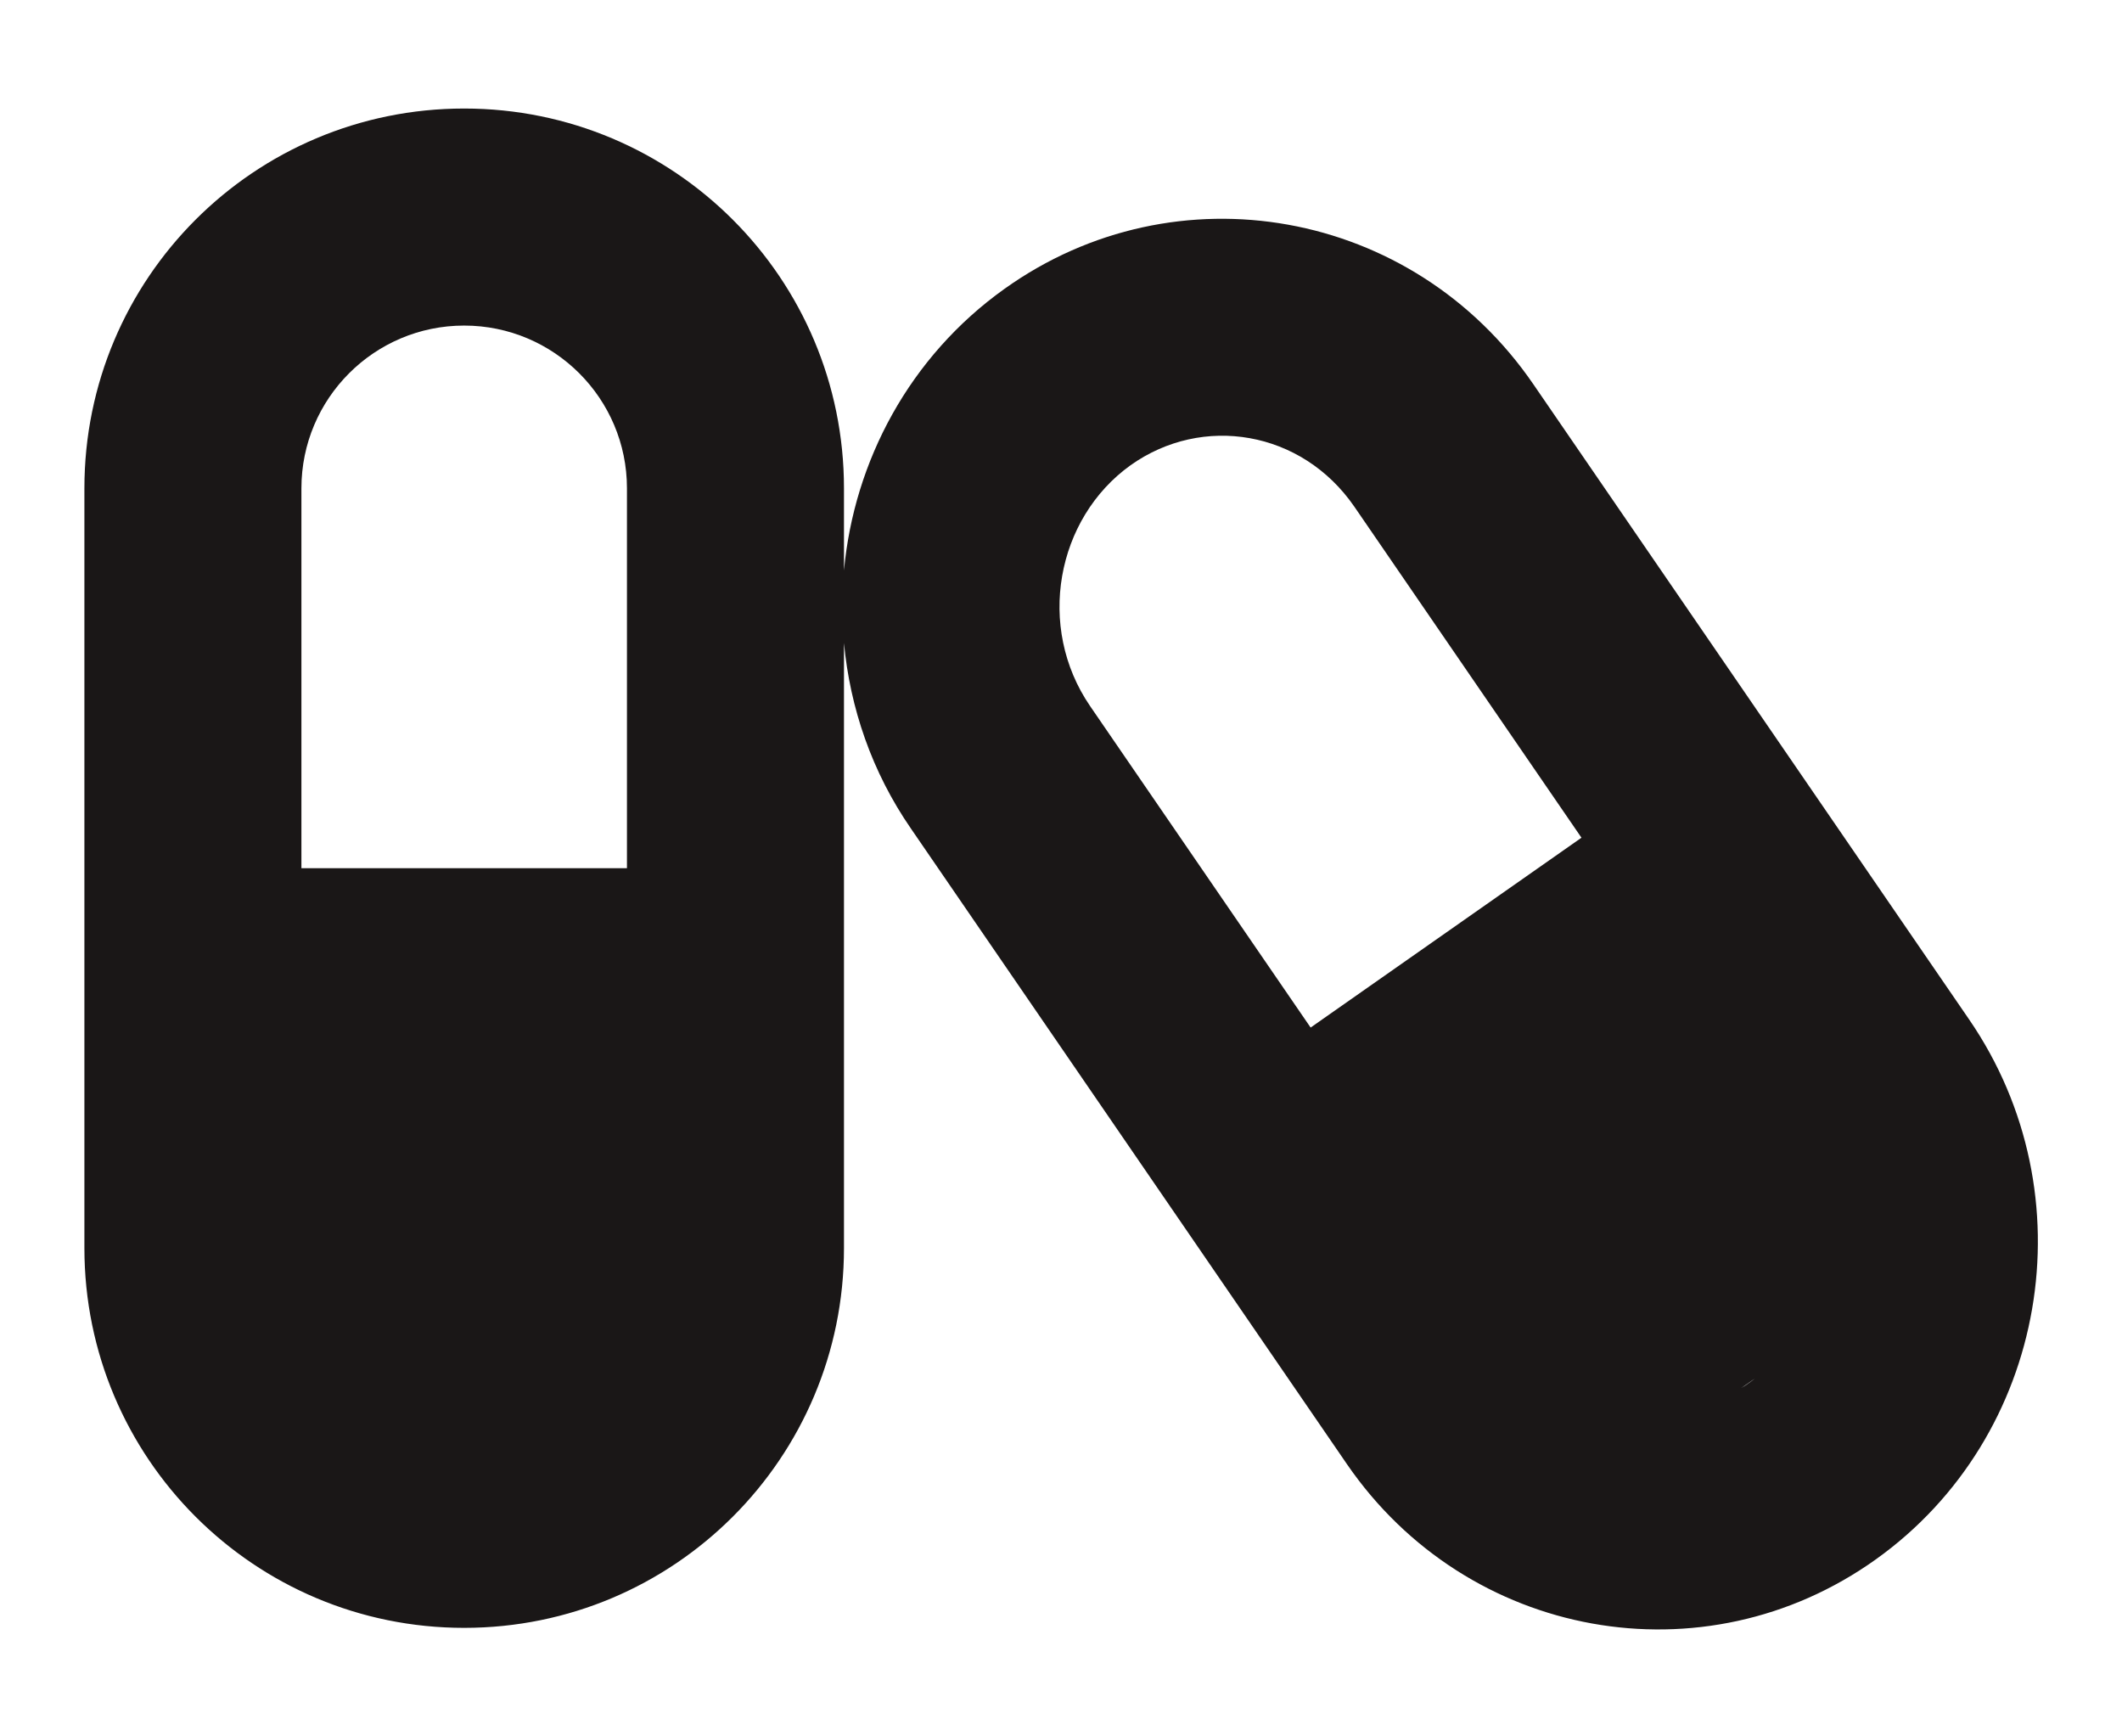 <svg width="22" height="18" viewBox="0 0 22 18" fill="none" xmlns="http://www.w3.org/2000/svg">
<g id="capsules-solid" clip-path="url(#clip0_737_1323)">
<path id="Vector" d="M3.125 5.062C3.125 4.131 3.881 3.375 4.812 3.375C5.744 3.375 6.5 4.131 6.5 5.062V9H3.125V5.062ZM0.875 5.062V12.938C0.875 15.114 2.636 16.875 4.812 16.875C6.989 16.875 8.75 15.114 8.75 12.938V6.666C8.813 7.337 9.038 8.002 9.446 8.592L13.964 15.177C15.212 16.994 17.666 17.438 19.448 16.165C21.23 14.892 21.663 12.386 20.415 10.568L15.897 3.983C14.649 2.162 12.192 1.723 10.413 2.995C9.429 3.698 8.855 4.781 8.75 5.913V5.062C8.75 2.886 6.989 1.125 4.812 1.125C2.636 1.125 0.875 2.886 0.875 5.062ZM11.302 7.32C10.74 6.5 10.951 5.375 11.721 4.823C12.466 4.293 13.496 4.461 14.041 5.252L16.396 8.684L13.588 10.652L11.302 7.32ZM18.137 14.333C18.109 14.354 18.081 14.372 18.052 14.389L18.193 14.291C18.175 14.305 18.158 14.319 18.137 14.333Z" fill="#1A1717"/>
</g>
<defs>
<clipPath id="clip0_737_1323">
<rect width="20.25" height="18" fill="white" transform="translate(0.875)"/>
</clipPath>
</defs>
</svg>
